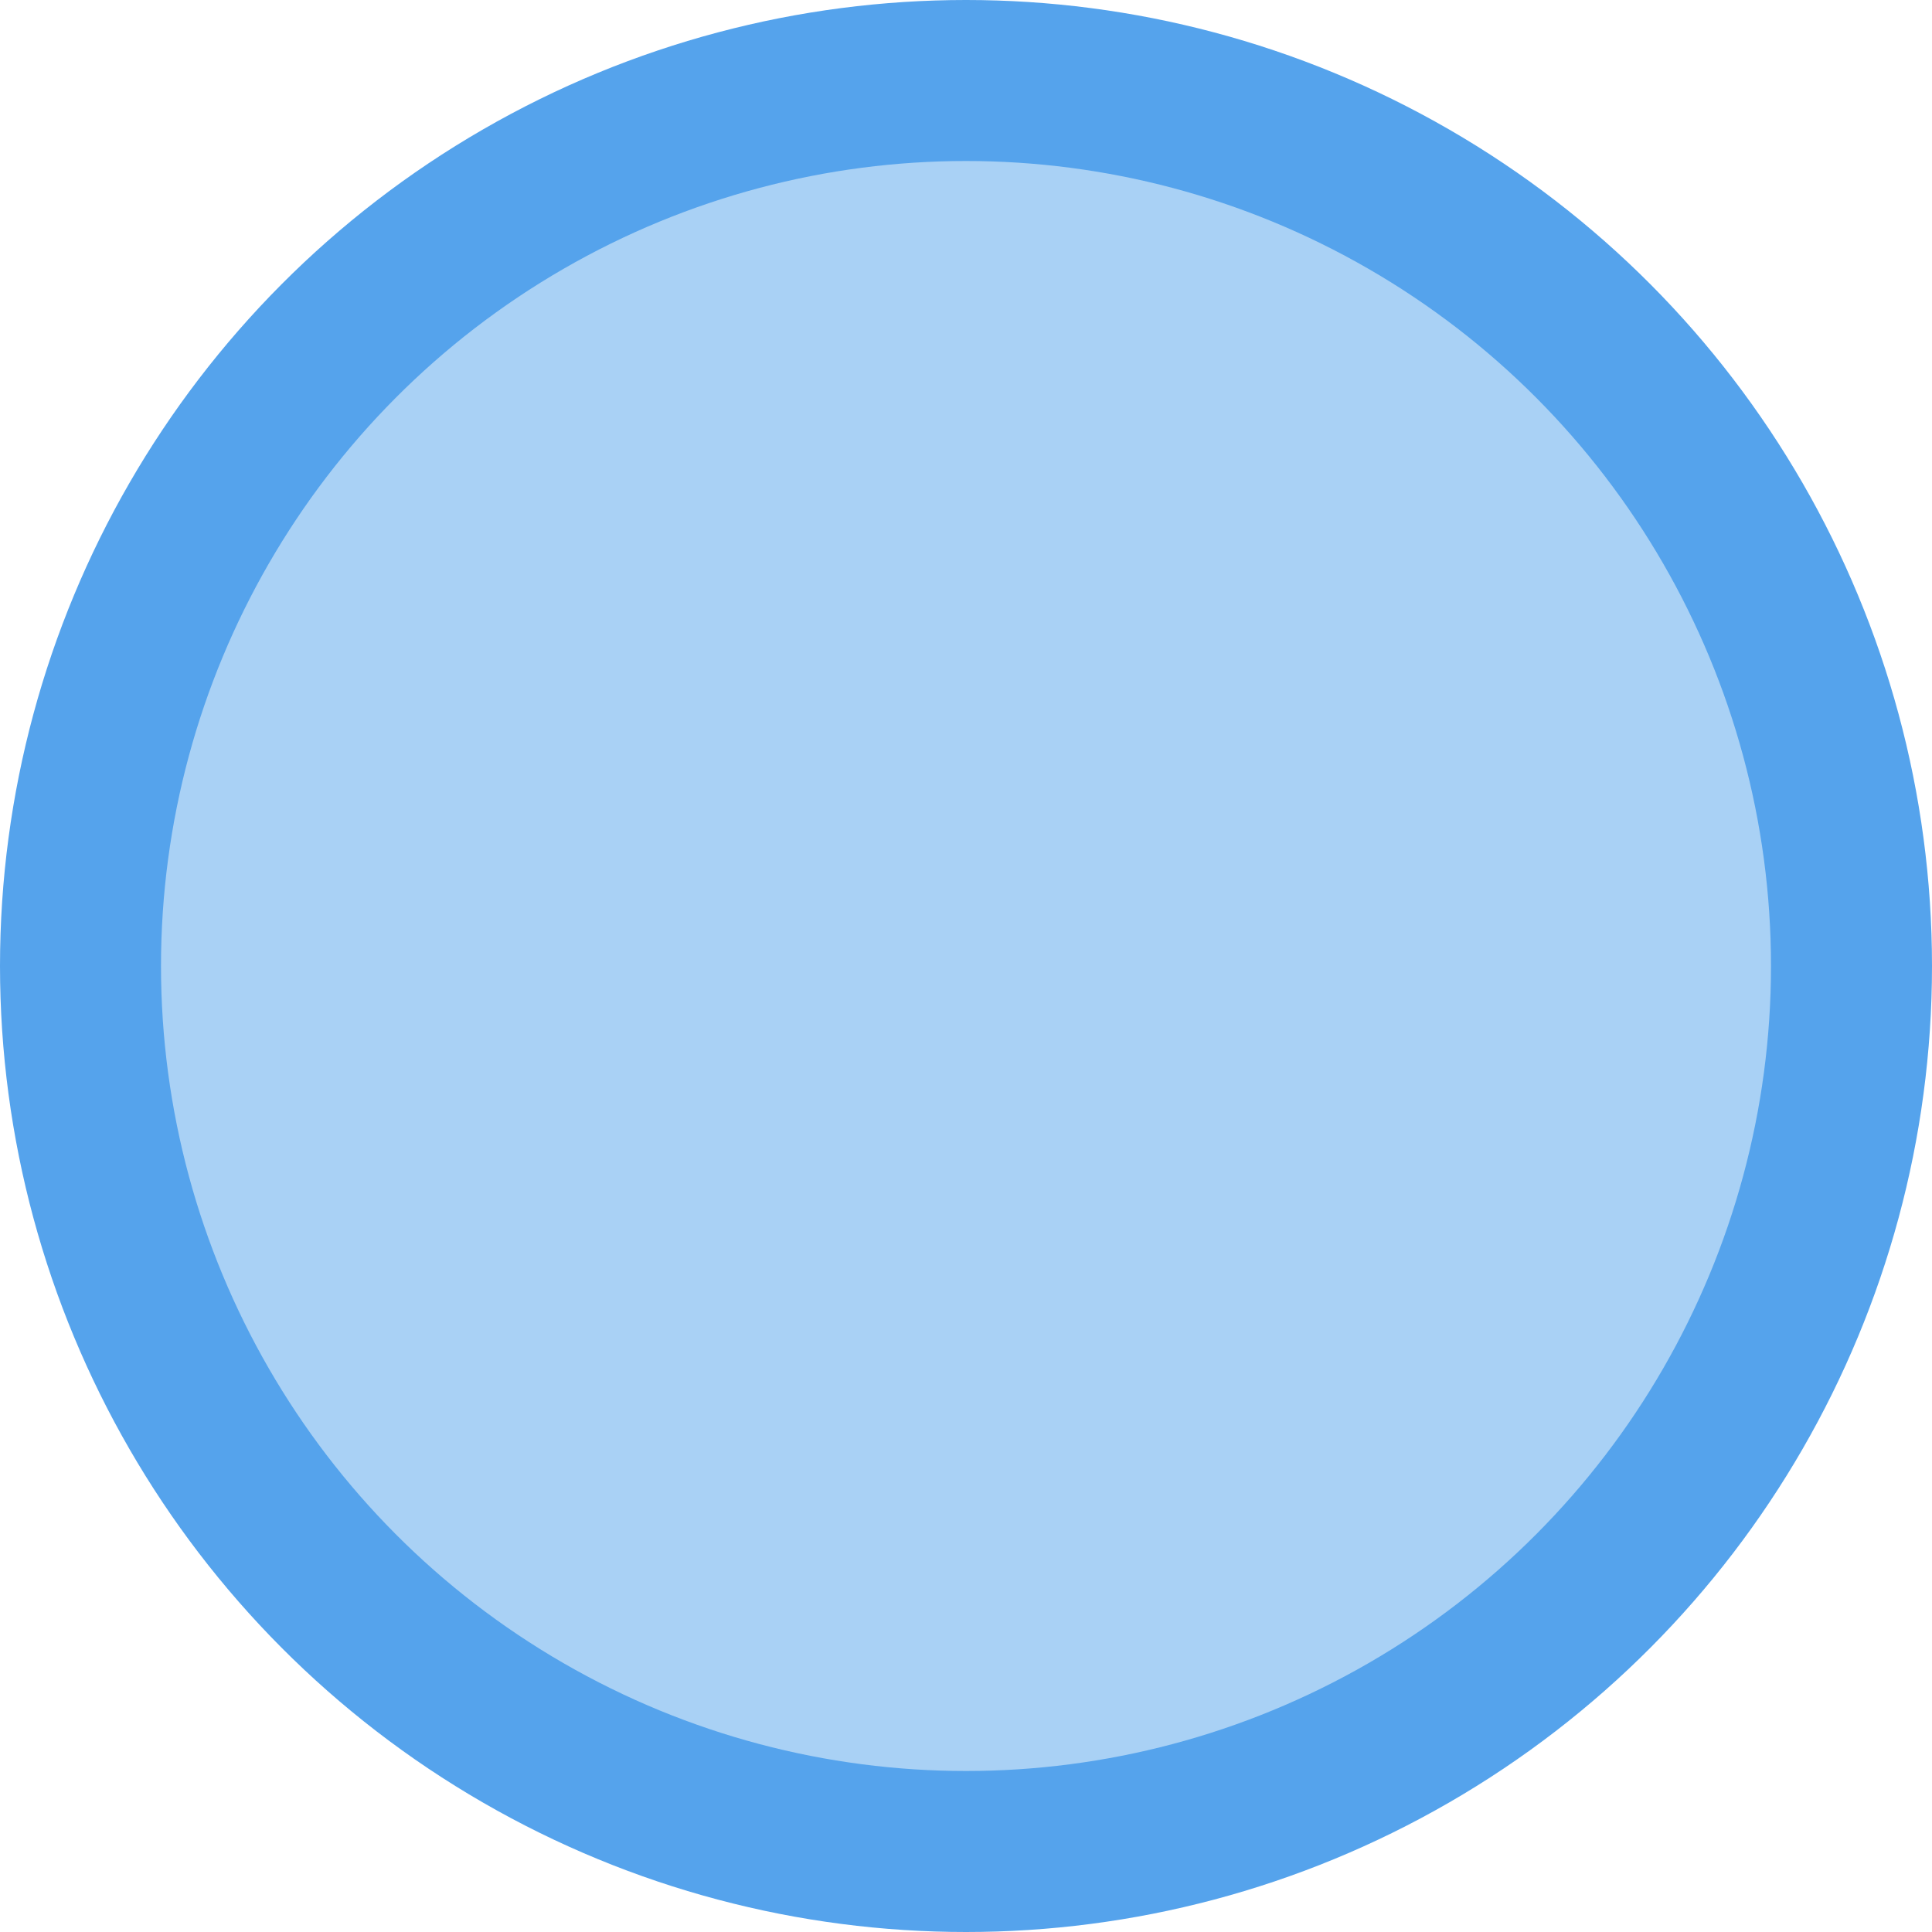 <?xml version="1.0" encoding="utf-8" standalone="yes"?>
<!DOCTYPE svg PUBLIC "-//W3C//DTD SVG 1.1//EN" "http://www.w3.org/Graphics/SVG/1.1/DTD/svg11.dtd">

<svg xmlns="http://www.w3.org/2000/svg" xmlns:xlink="http://www.w3.org/1999/xlink" version="1.1" 
	id="Ski Trail Rating Symbols - Blue Square" 
	viewbox="0 0 600 600" width="600" height="600">
	<circle fill="#A9D1F5" cx="300" cy="300" r="275" stroke="#55a3ec" stroke-width="50"/>
</svg>

